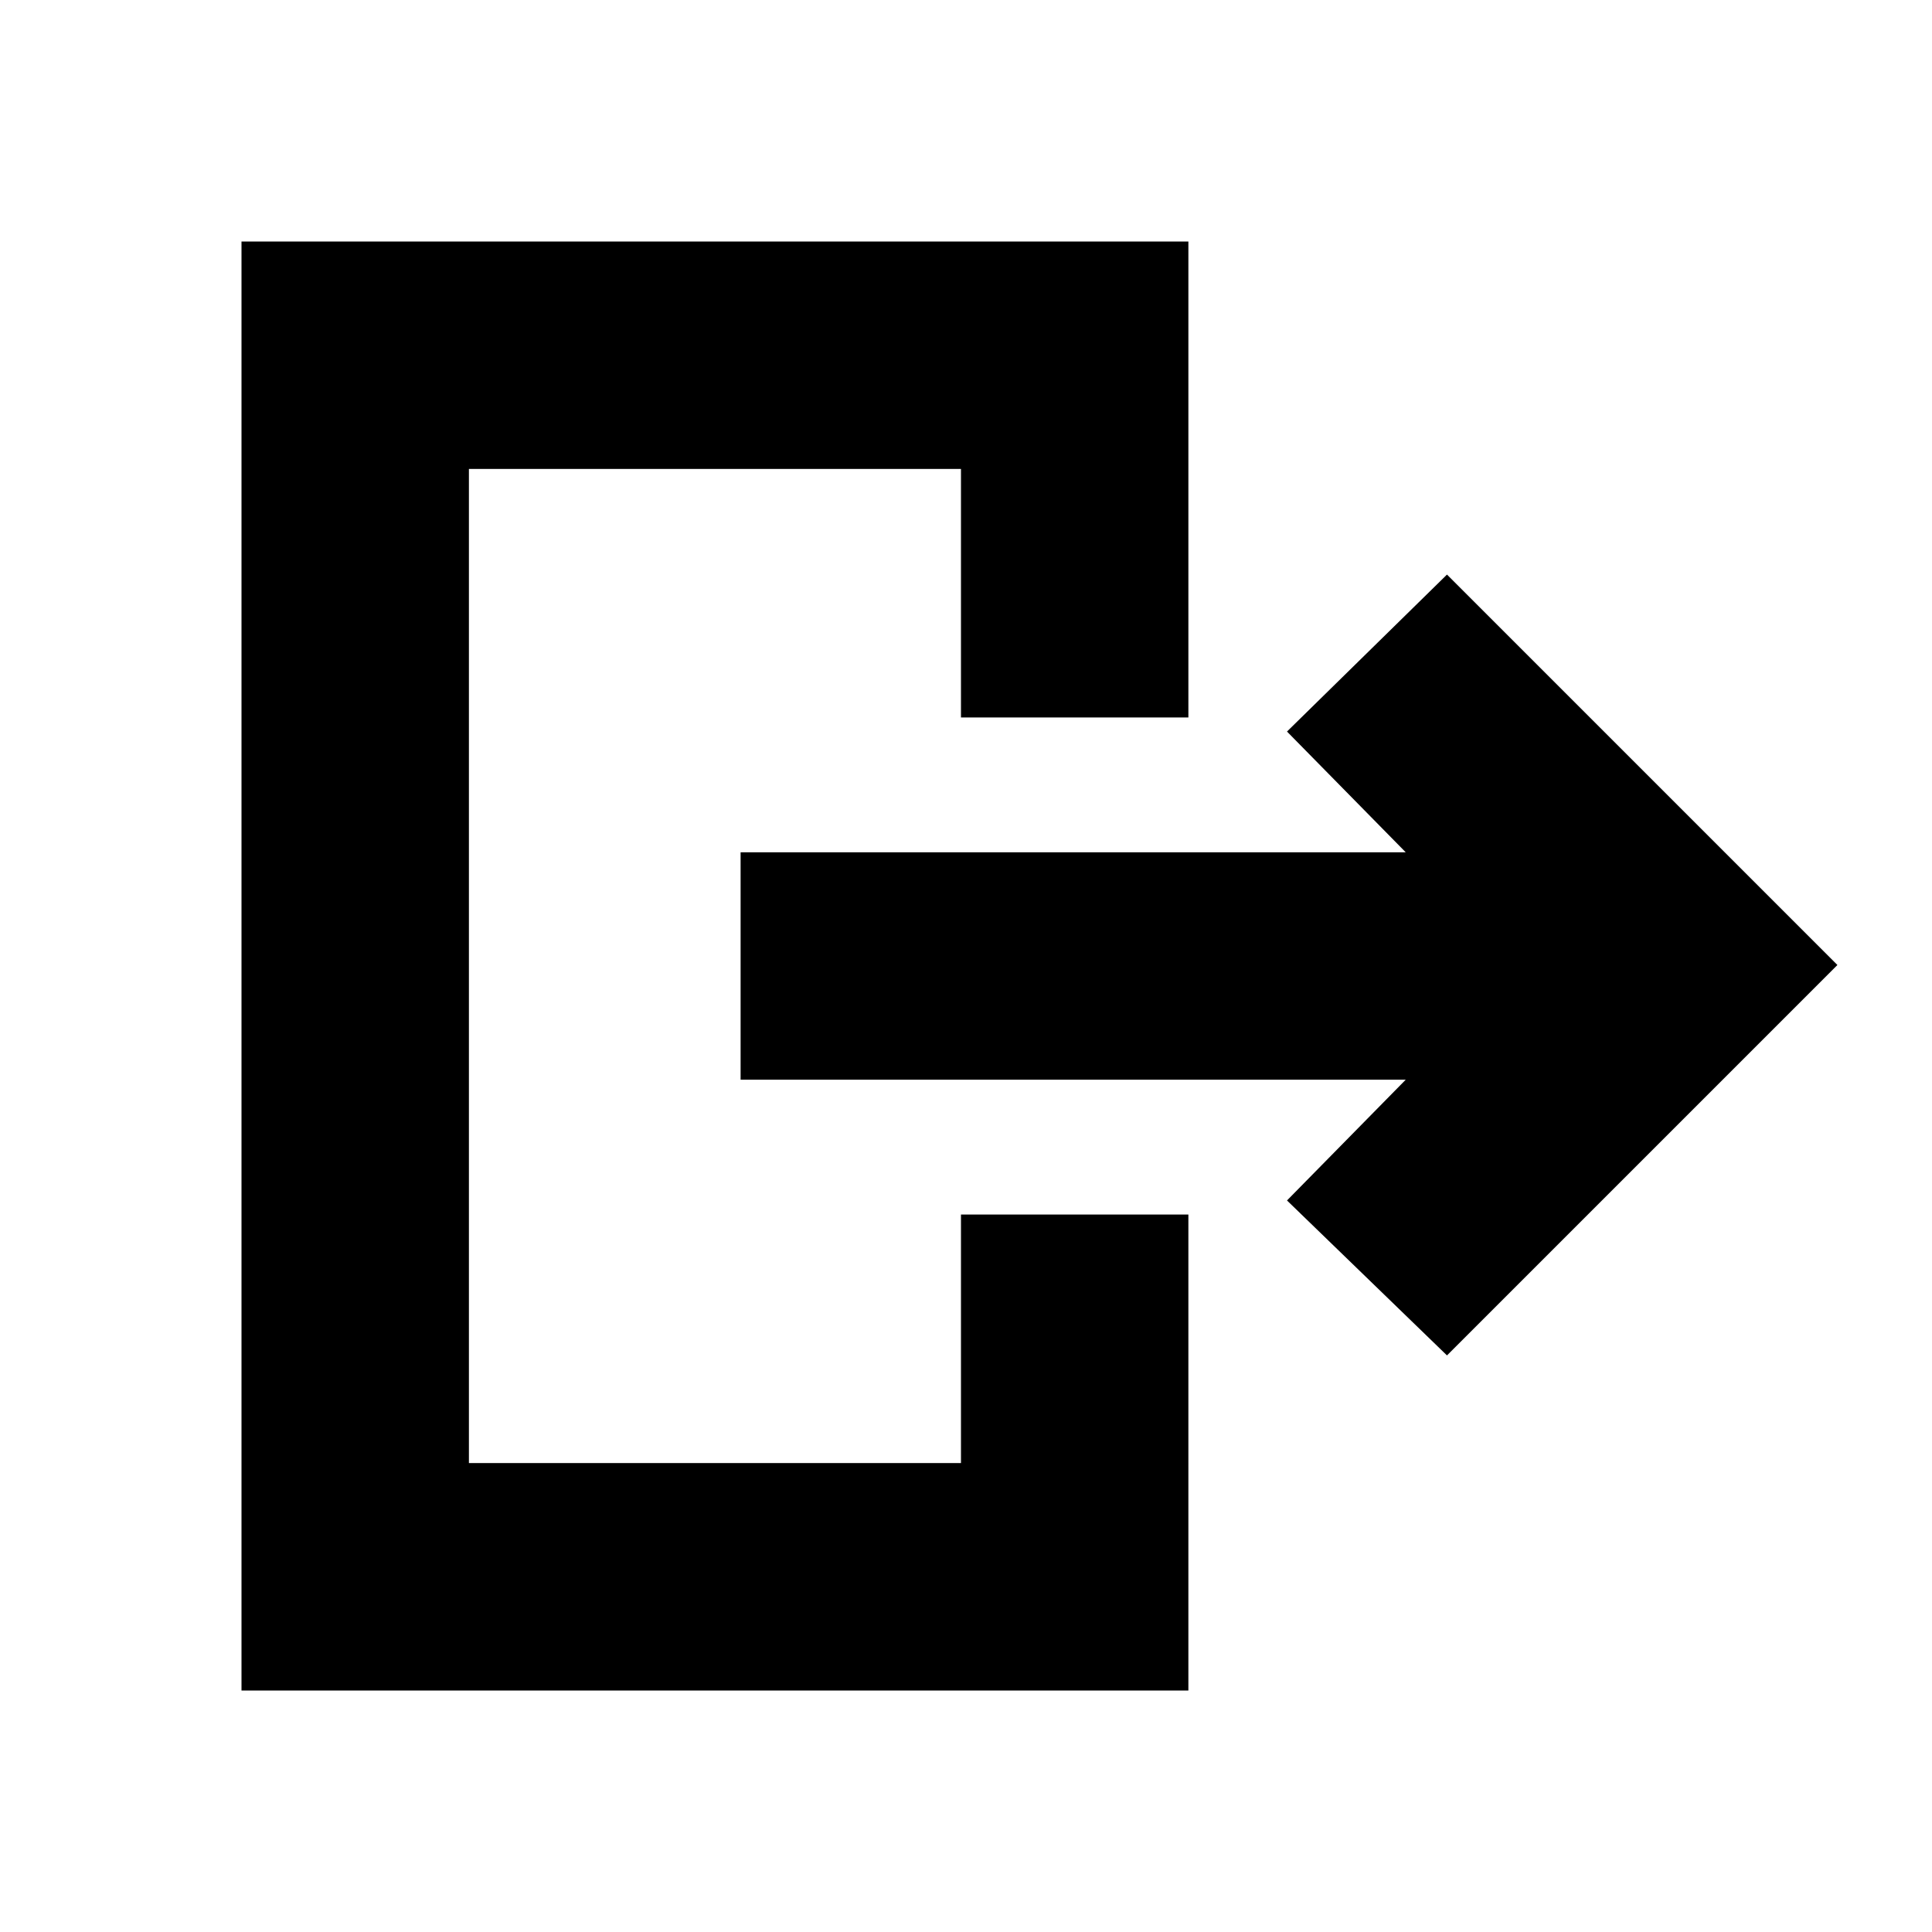 <svg xmlns="http://www.w3.org/2000/svg" height="20" viewBox="0 -960 960 960" width="20"><path d="M698.5-423.5H368v-113h330.5l-59-60 79.5-78 194 194-194 194-79.5-77 59-60Zm-221-180V-727H233v494h244.5v-123.5h113V-120H120v-720h470.5v236.5h-113Z"/></svg>